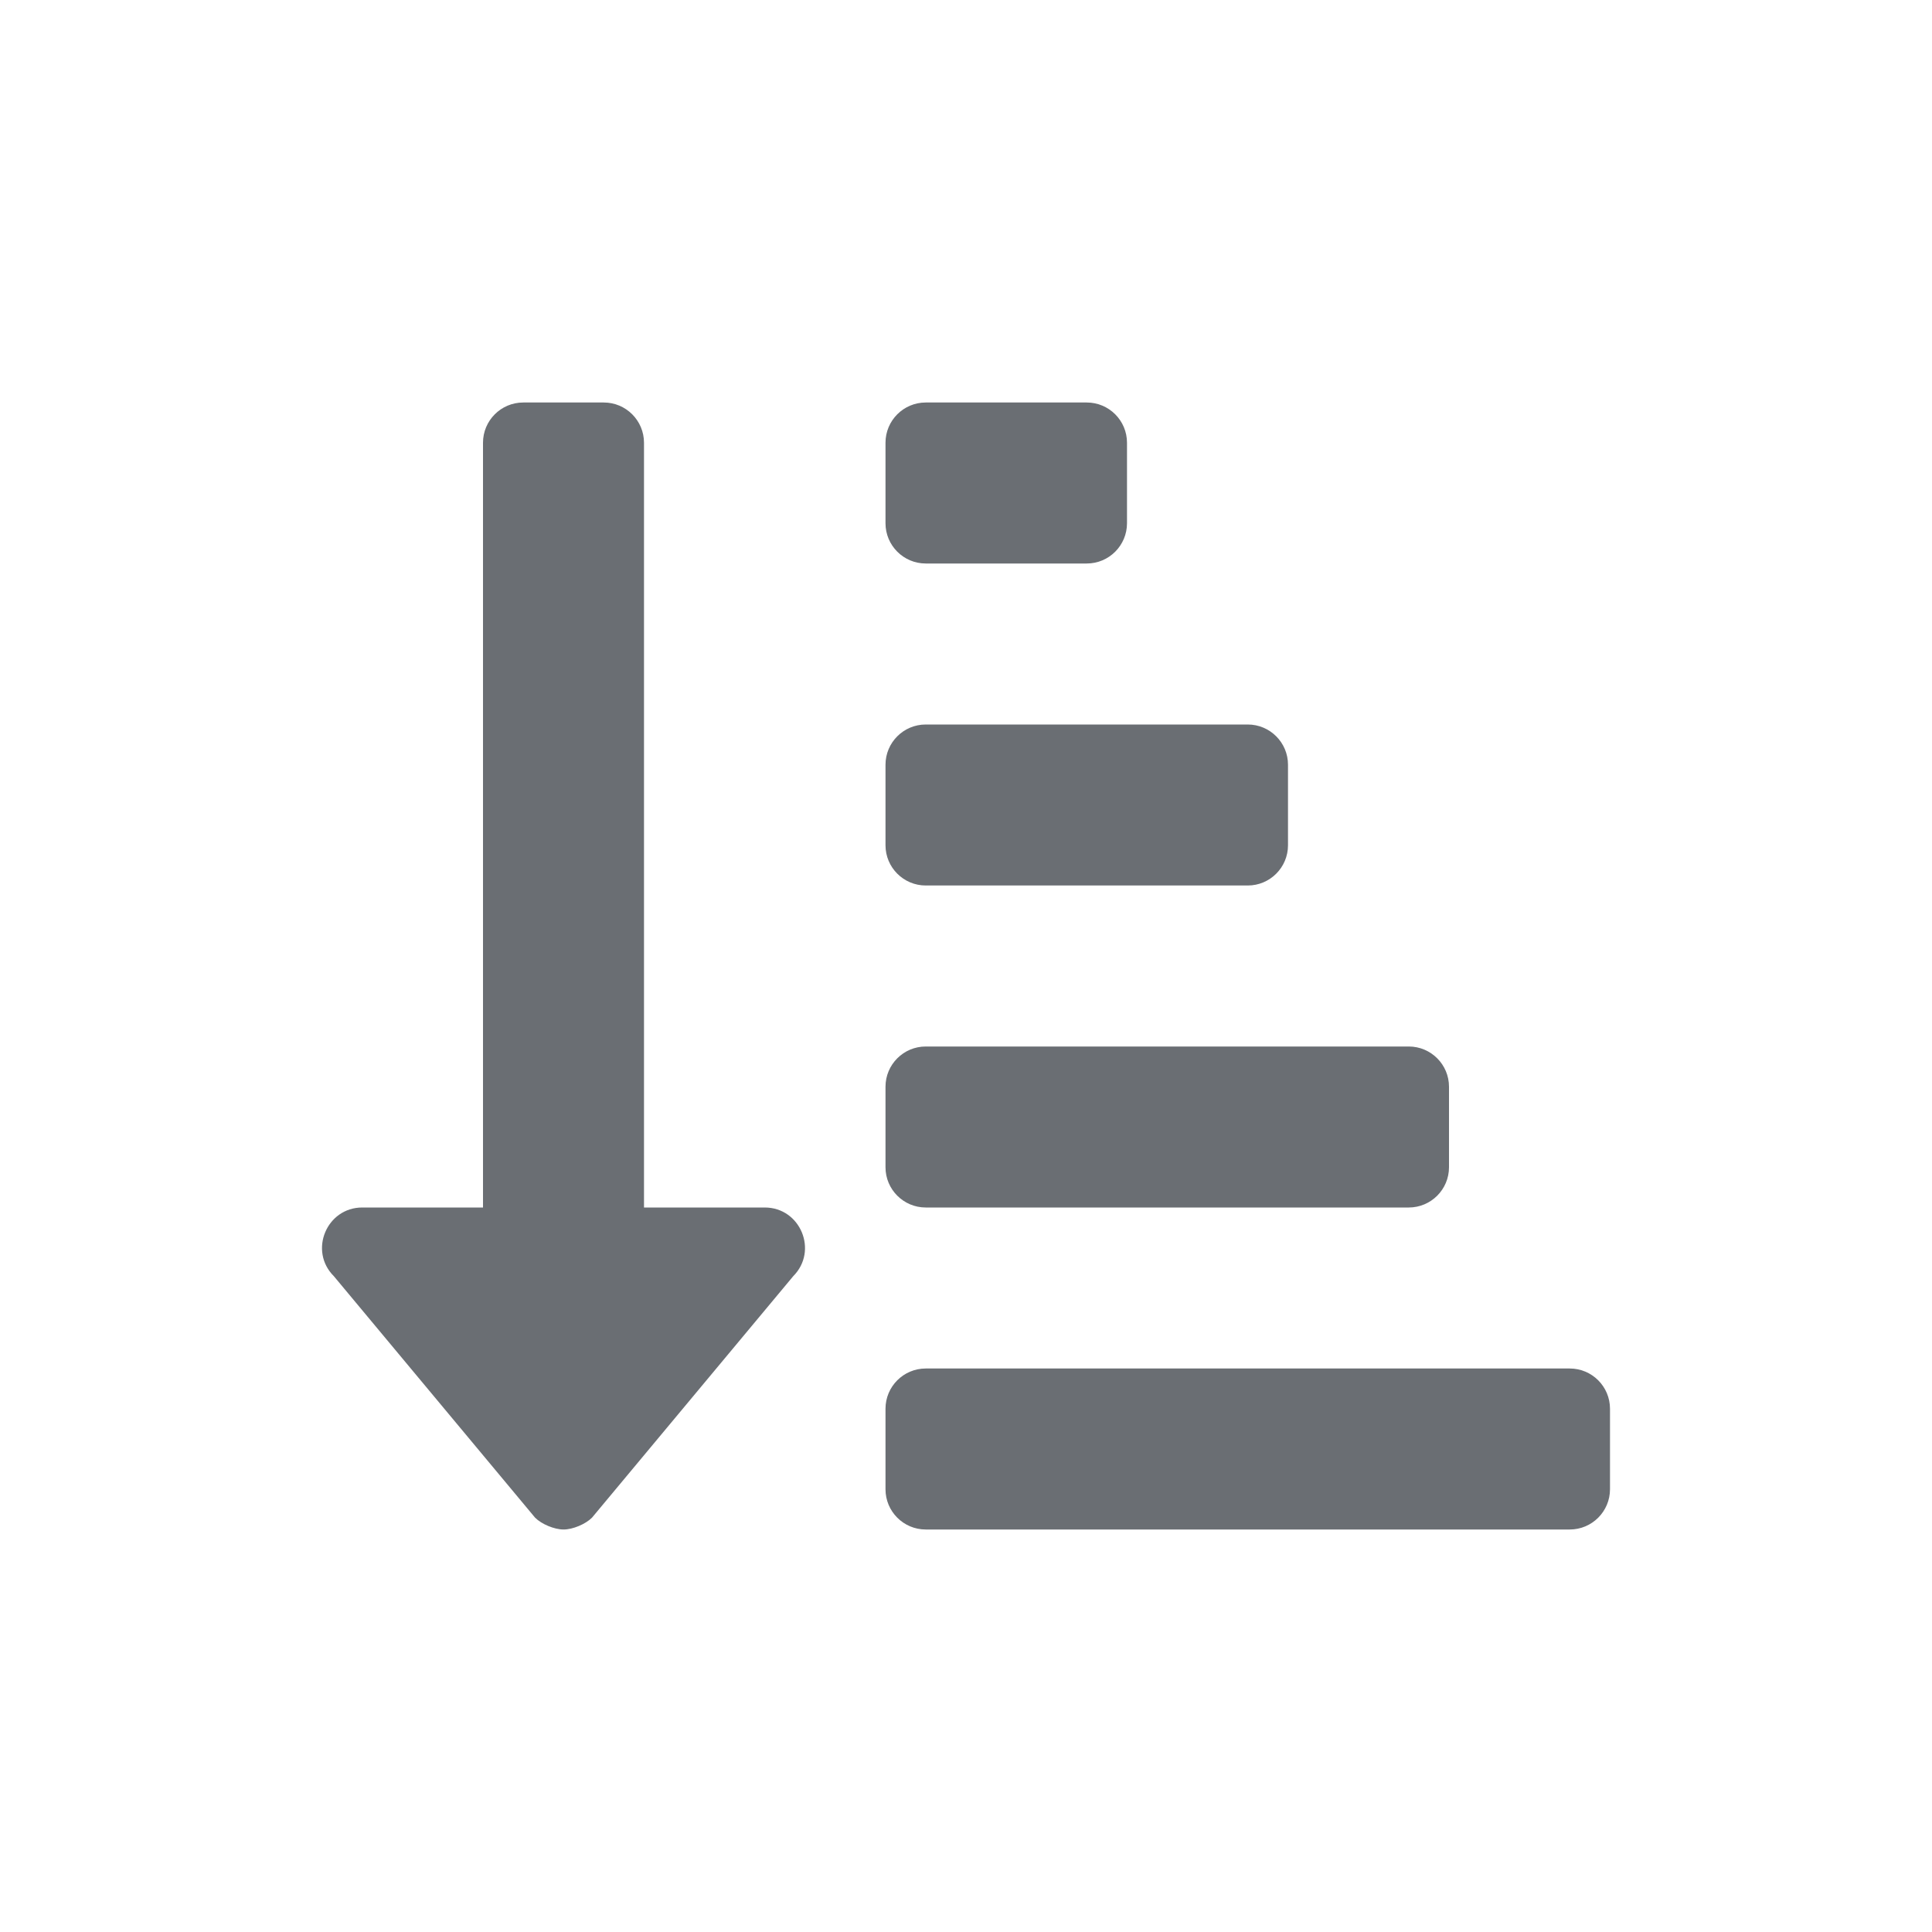 <?xml version="1.0" encoding="UTF-8"?>
<svg width="24px" height="24px" viewBox="0 0 24 24" version="1.1" xmlns="http://www.w3.org/2000/svg" xmlns:xlink="http://www.w3.org/1999/xlink">
    <title></title>
    <g id="Icons" stroke="none" stroke-width="1" fill="none" fill-rule="evenodd">
        <g id="Icons-/-1.-Size-md-/-Actions-/-sort-amount-down-alt" fill="#6A6E73">
            <path d="M13.5,7 C13.776,7 14,6.776 14,6.5 L14,5.5 C14,5.224 13.776,5 13.5,5 L11.5,5 C11.224,5 11,5.224 11,5.5 L11,6.5 C11,6.776 11.224,7 11.5,7 L13.5,7 Z M7.001,19 C7.115,19 7.273,18.934 7.354,18.853 L9.854,15.853 C10.167,15.539 9.944,15 9.5,15 L8,15 L8,5.5 C8,5.224 7.776,5 7.5,5 L6.5,5 C6.224,5 6,5.224 6,5.5 L6,15 L4.5,15 C4.057,15 3.832,15.539 4.147,15.853 L6.647,18.853 C6.728,18.934 6.886,19 7.001,19 Z M15.5,11 C15.776,11 16,10.776 16,10.5 L16,9.5 C16,9.224 15.776,9 15.5,9 L11.5,9 C11.224,9 11,9.224 11,9.5 L11,10.5 C11,10.776 11.224,11 11.5,11 L15.5,11 Z M17.5,15 C17.776,15 18,14.776 18,14.5 L18,13.5 C18,13.224 17.776,13 17.5,13 L11.5,13 C11.224,13 11,13.224 11,13.5 L11,14.5 C11,14.776 11.224,15 11.5,15 L17.5,15 Z M19.5,19 C19.776,19 20,18.776 20,18.5 L20,17.5 C20,17.224 19.776,17 19.5,17 L11.5,17 C11.224,17 11,17.224 11,17.5 L11,18.5 C11,18.776 11.224,19 11.5,19 L19.5,19 Z" id="sort-amount-down-alt"></path>
        </g>
    </g>
</svg>